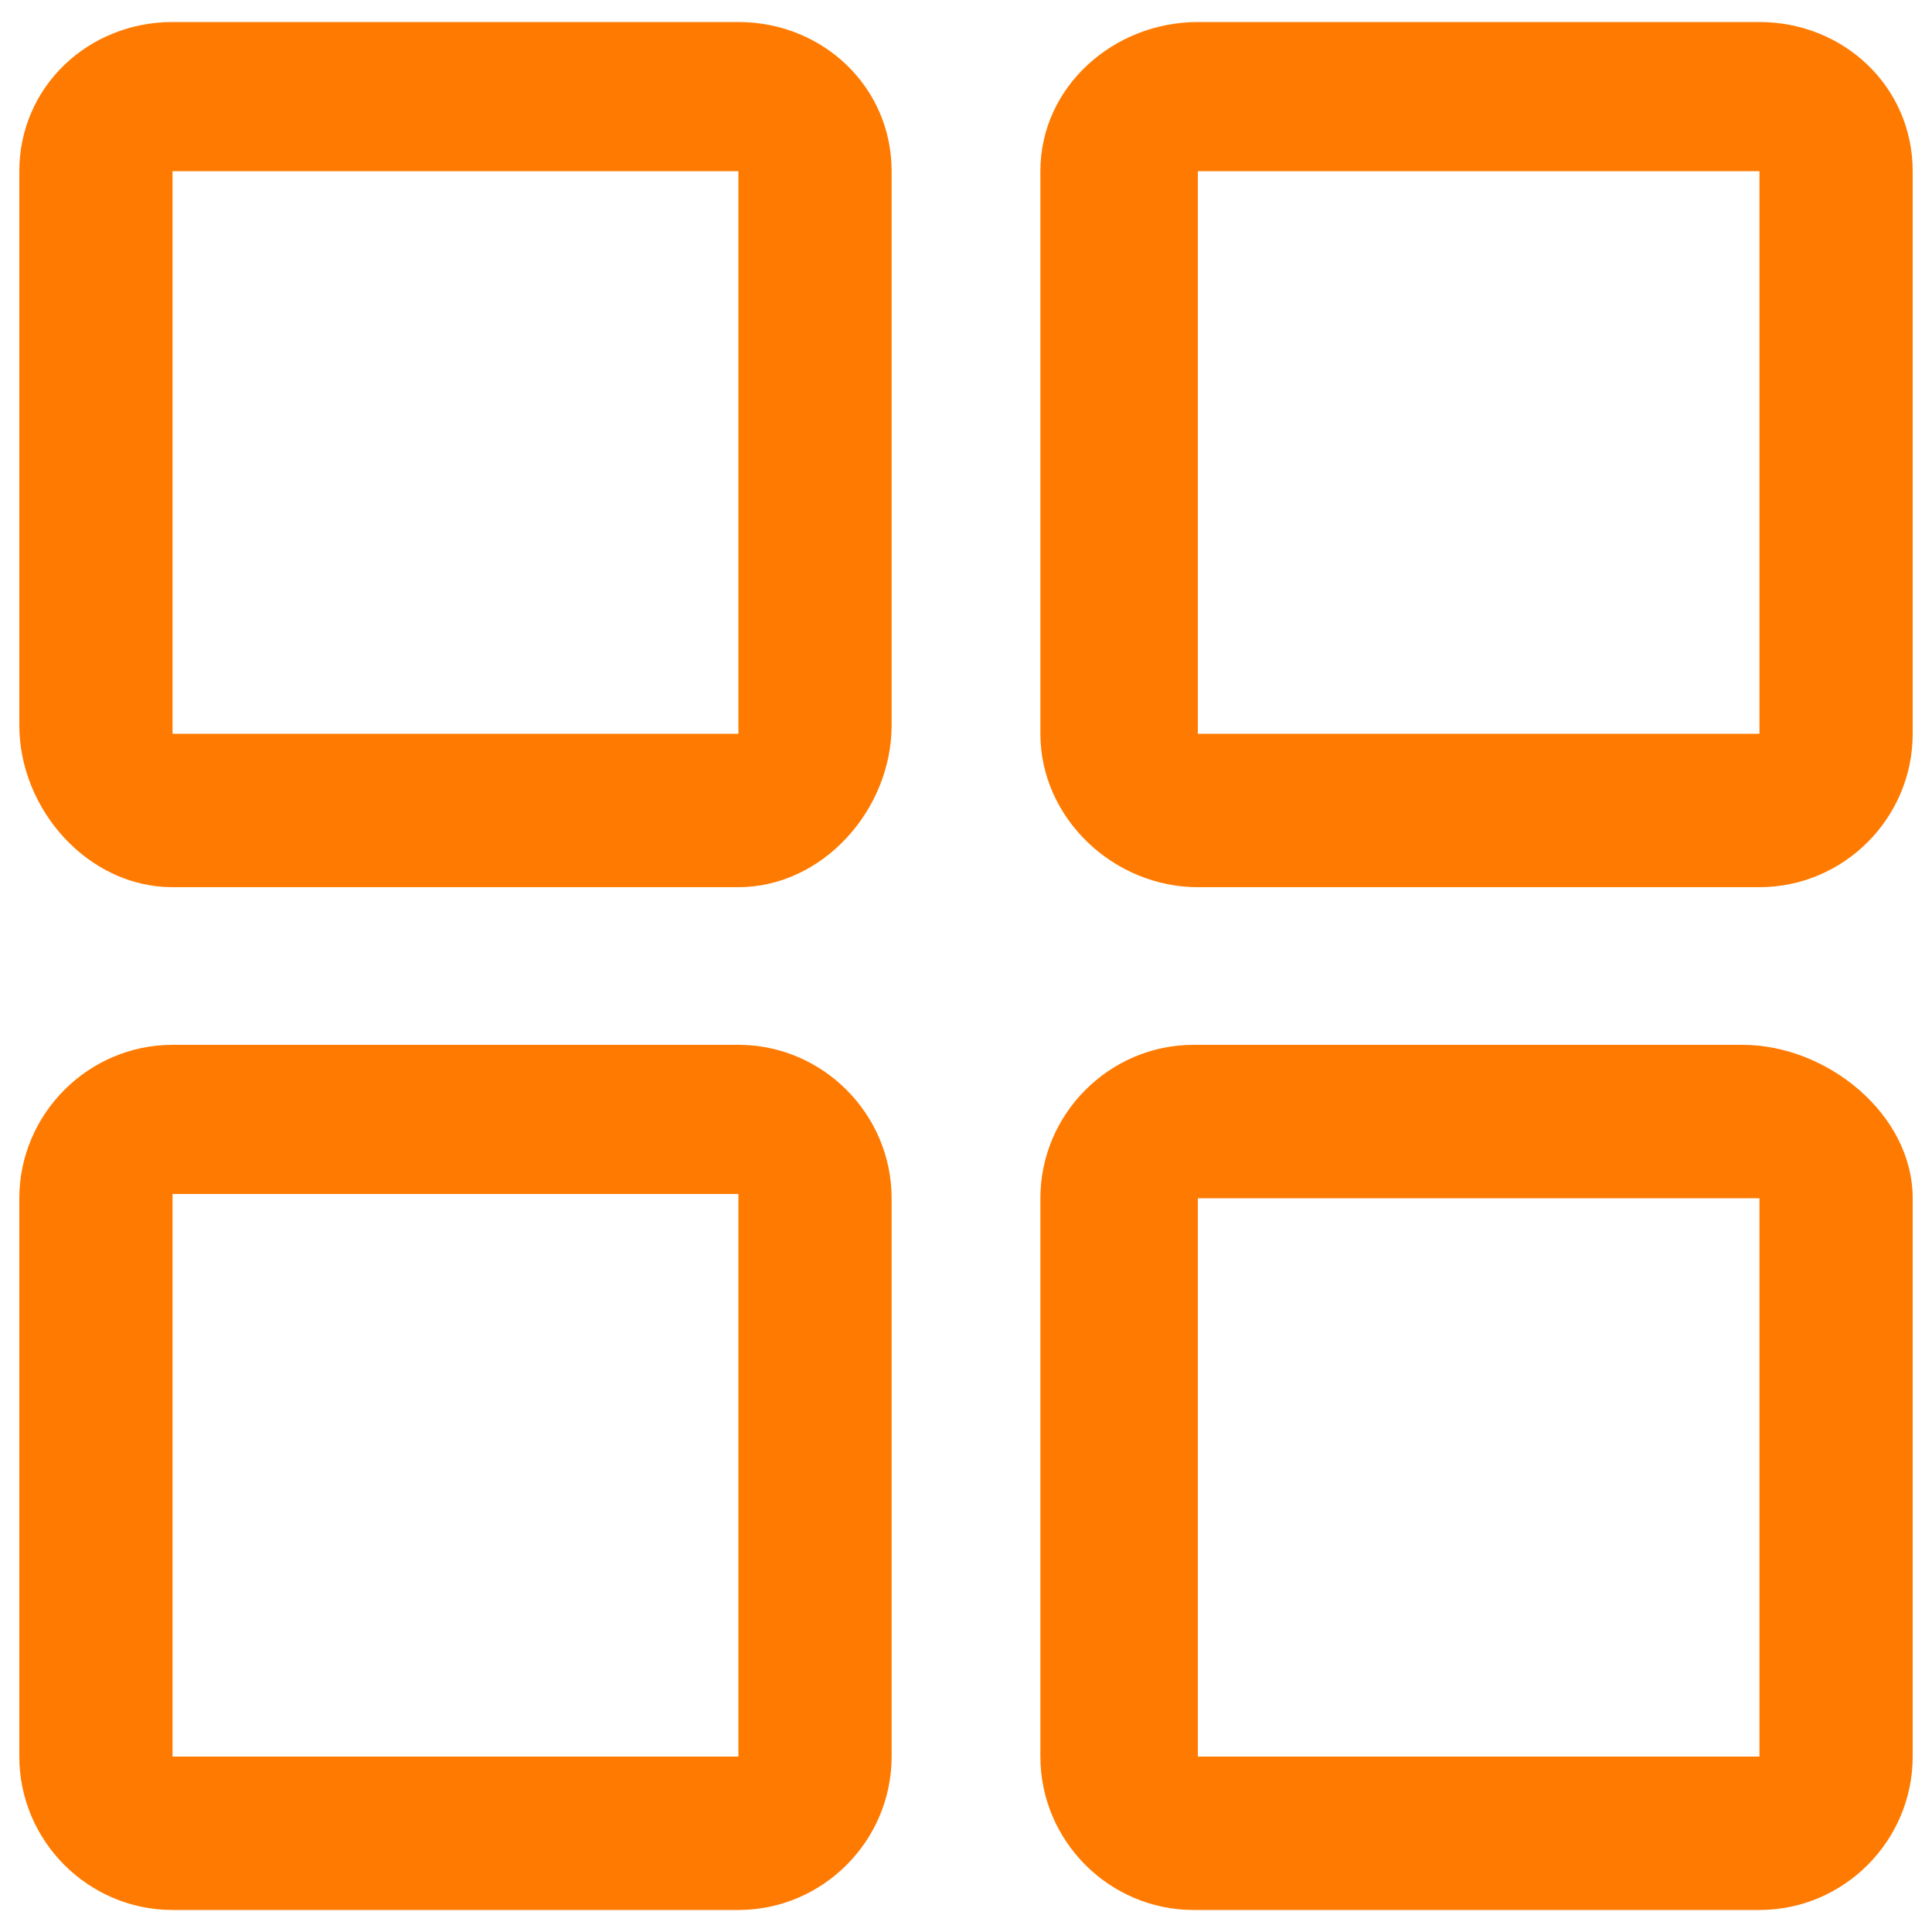 <svg width="20" height="20" viewBox="0 0 20 20" fill="none" xmlns="http://www.w3.org/2000/svg">
<path d="M7.644 0.228H1.786C0.914 0.228 0.2 0.898 0.2 1.772V7.508C0.2 8.382 0.914 9.184 1.786 9.184H7.644C8.516 9.184 9.23 8.382 9.23 7.508V1.772C9.23 0.898 8.516 0.228 7.644 0.228ZM7.644 7.596H1.786V1.772H7.644V7.596ZM7.644 10.816H1.786C0.914 10.816 0.2 11.532 0.2 12.404V18.184C0.2 19.058 0.914 19.772 1.786 19.772H7.644C8.516 19.772 9.23 19.058 9.23 18.184V12.404C9.23 11.532 8.516 10.816 7.644 10.816ZM7.644 18.184H1.786V12.36H7.644V18.184ZM18.214 0.228H12.4C11.528 0.228 10.77 0.898 10.77 1.772V7.596C10.77 8.47 11.528 9.184 12.4 9.184H18.214C19.086 9.184 19.8 8.47 19.8 7.596V1.772C19.8 0.898 19.086 0.228 18.214 0.228ZM18.214 7.596H12.4V1.772H18.214V7.596ZM18.038 10.816H12.356C11.484 10.816 10.77 11.532 10.77 12.404V18.184C10.77 19.058 11.484 19.772 12.356 19.772H18.214C19.086 19.772 19.8 19.058 19.8 18.184V12.404C19.8 11.532 18.91 10.816 18.038 10.816ZM18.214 18.184H12.4V12.404H18.214V18.184Z" fill="#FF7A00"/>
</svg>
